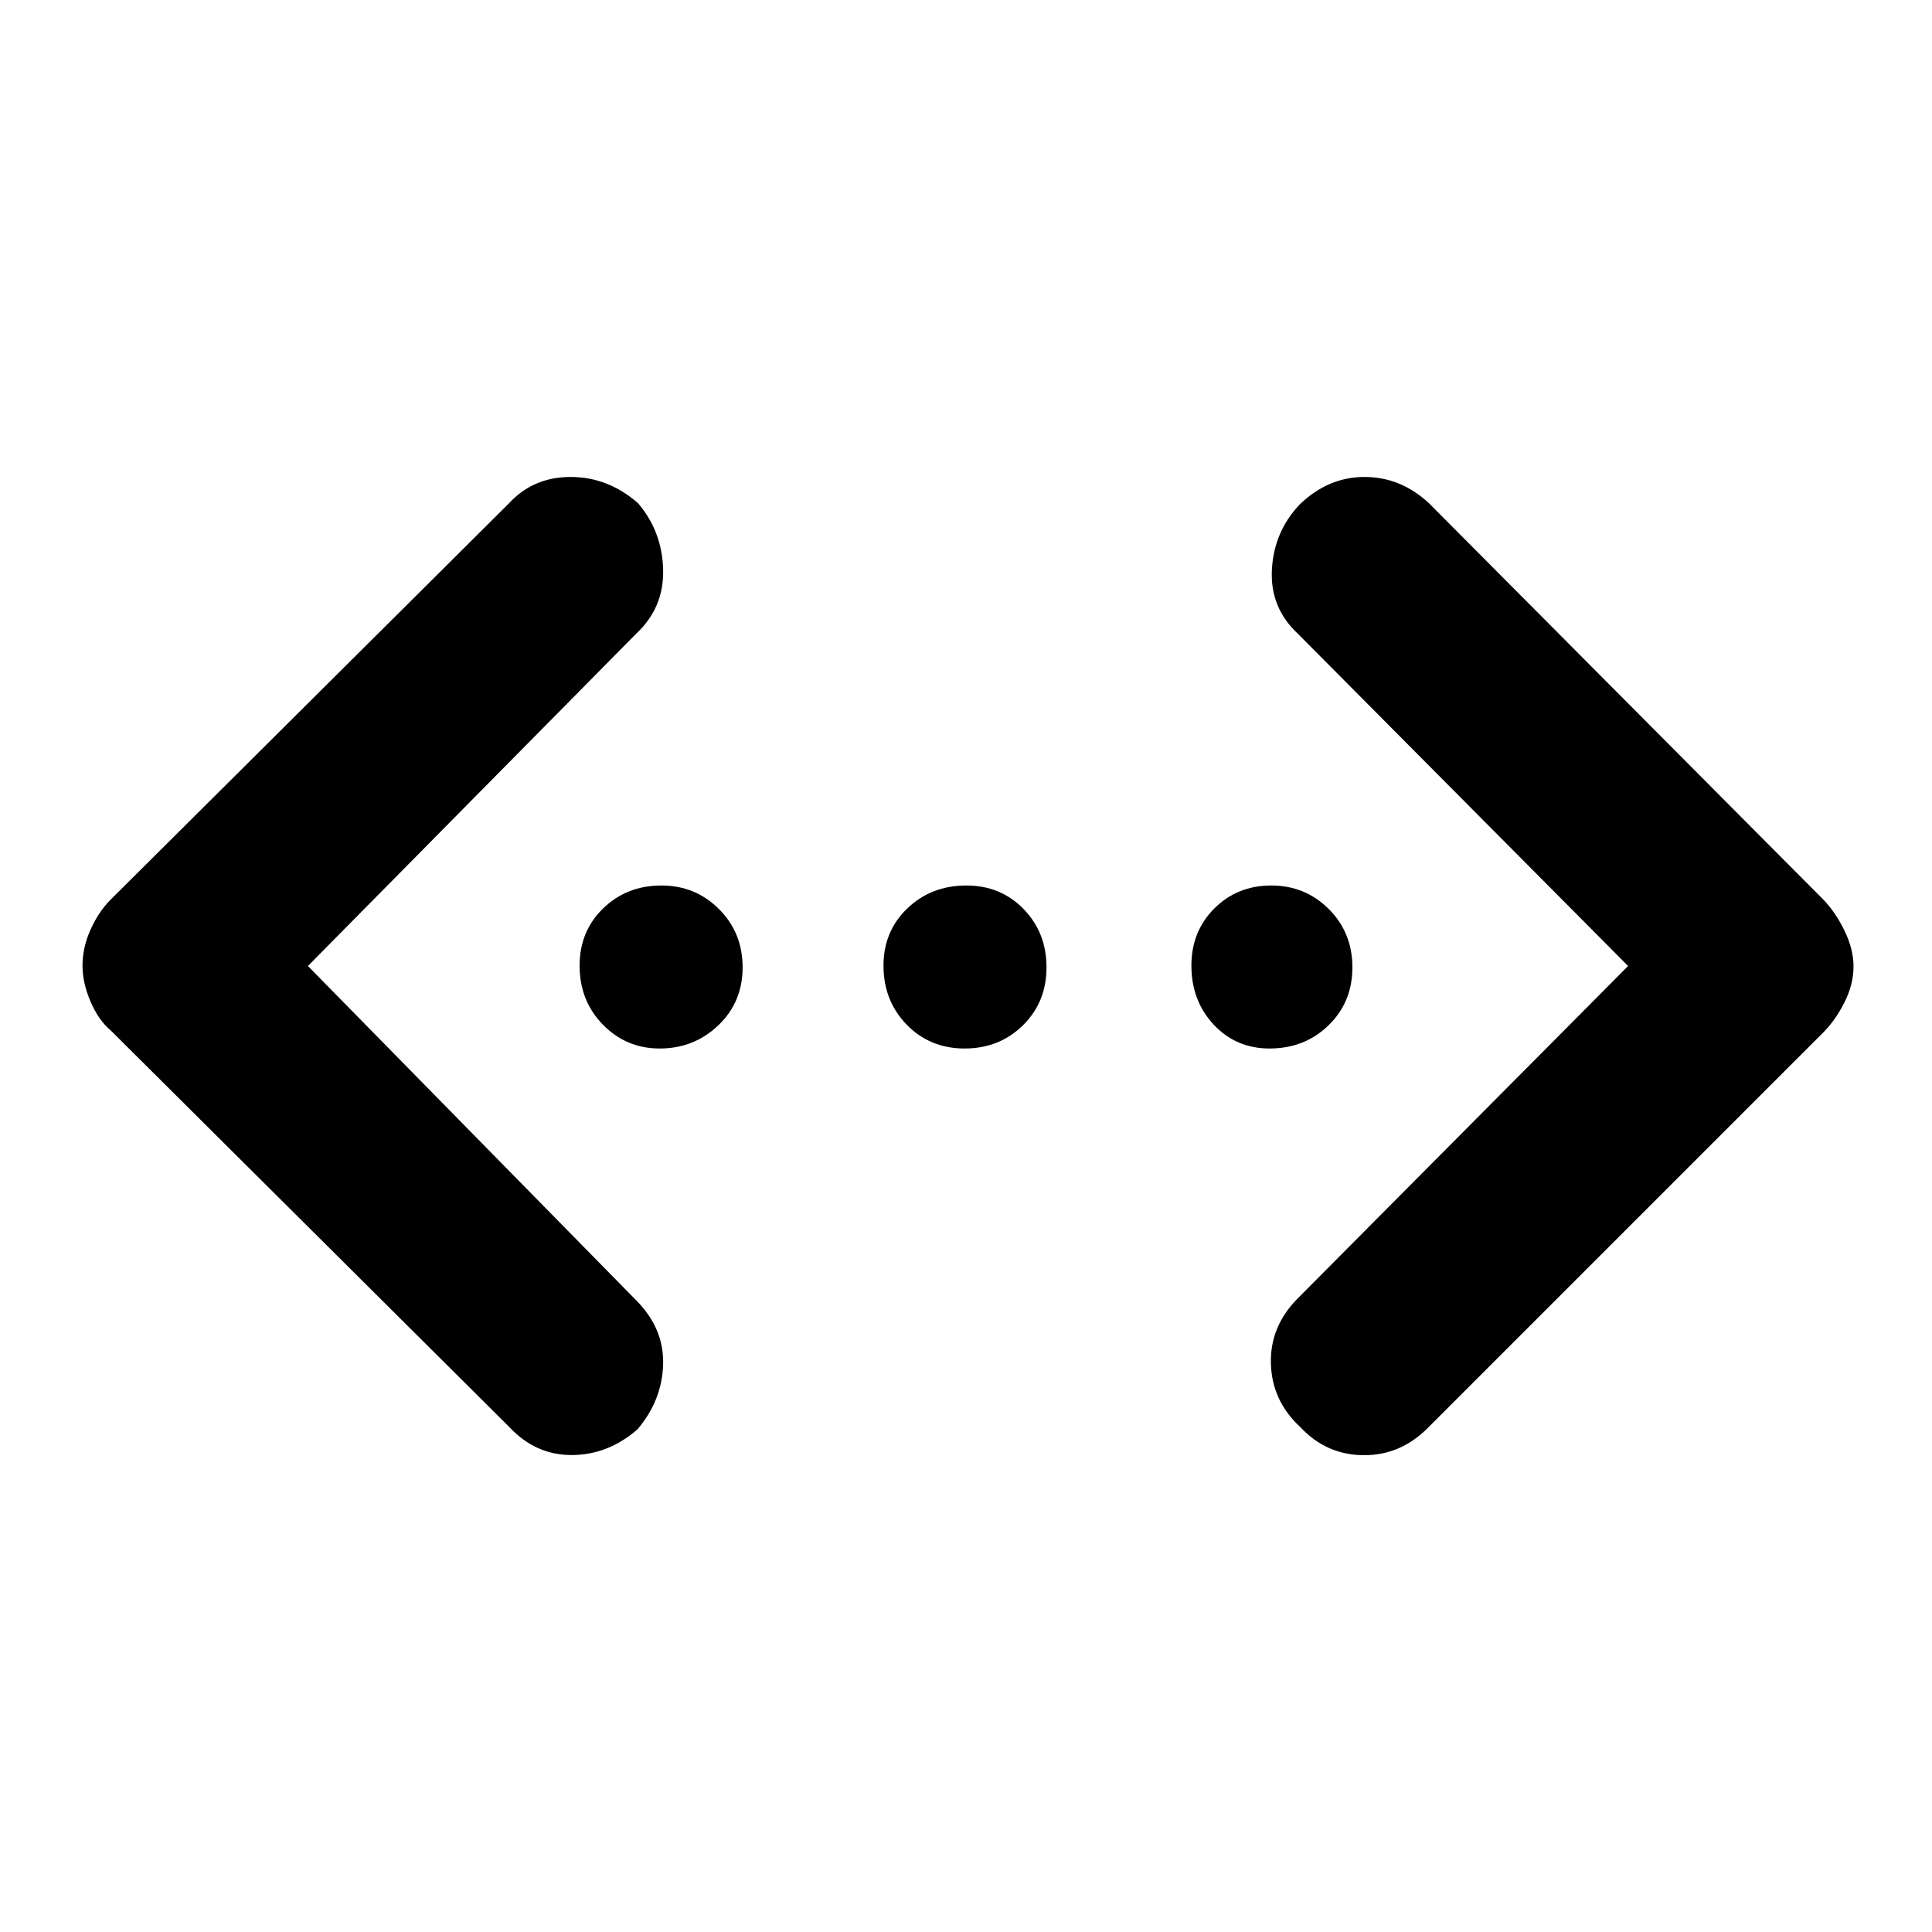 <svg xmlns="http://www.w3.org/2000/svg" height="48" viewBox="0 -960 960 960" width="48"><path d="M809-480 645-645q-14-13-13-31.93 1-18.94 13.87-32.46Q660-723 678-723t32 13l196 197q6 6.16 10.5 15.41 4.5 9.24 4.5 17.8 0 8.93-4.5 17.86T906-447L710-251q-13.75 14.17-32.37 14.08Q659-237 646-251q-14-13-14.5-31.5T645-315l164-165Zm-656 0 163 166q14 14 13.5 31.93-.5 17.94-12.8 32.37Q302-237 284-237q-18 0-31-14L55-448q-6-5-10-14.29-4-9.3-4-17.91 0-8.98 4-17.89T55-513l198-197q12-13 30.57-13 18.56 0 33.43 13 12 14 12.5 33T316-645L153-480Zm174.79 41q-16.64 0-28.21-11.86Q288-462.71 288-480.19q0-17.06 11.71-28.44Q311.42-520 328.68-520q16.84 0 28.58 11.71Q369-496.58 369-479.32q0 17.27-12.07 28.79Q344.85-439 327.79-439Zm151.53 0q-17.27 0-28.79-11.86Q439-462.71 439-480.19q0-17.06 11.86-28.44Q462.71-520 480.19-520q17.06 0 28.44 11.71Q520-496.58 520-479.32q0 17.27-11.71 28.79Q496.58-439 479.32-439Zm151.49 0q-16.63 0-27.72-11.86Q592-462.71 592-480.19q0-17.06 11.43-28.44Q614.85-520 631.7-520t28.58 11.71Q672-496.58 672-479.32q0 17.27-11.86 28.79Q648.29-439 630.81-439Z"/></svg>